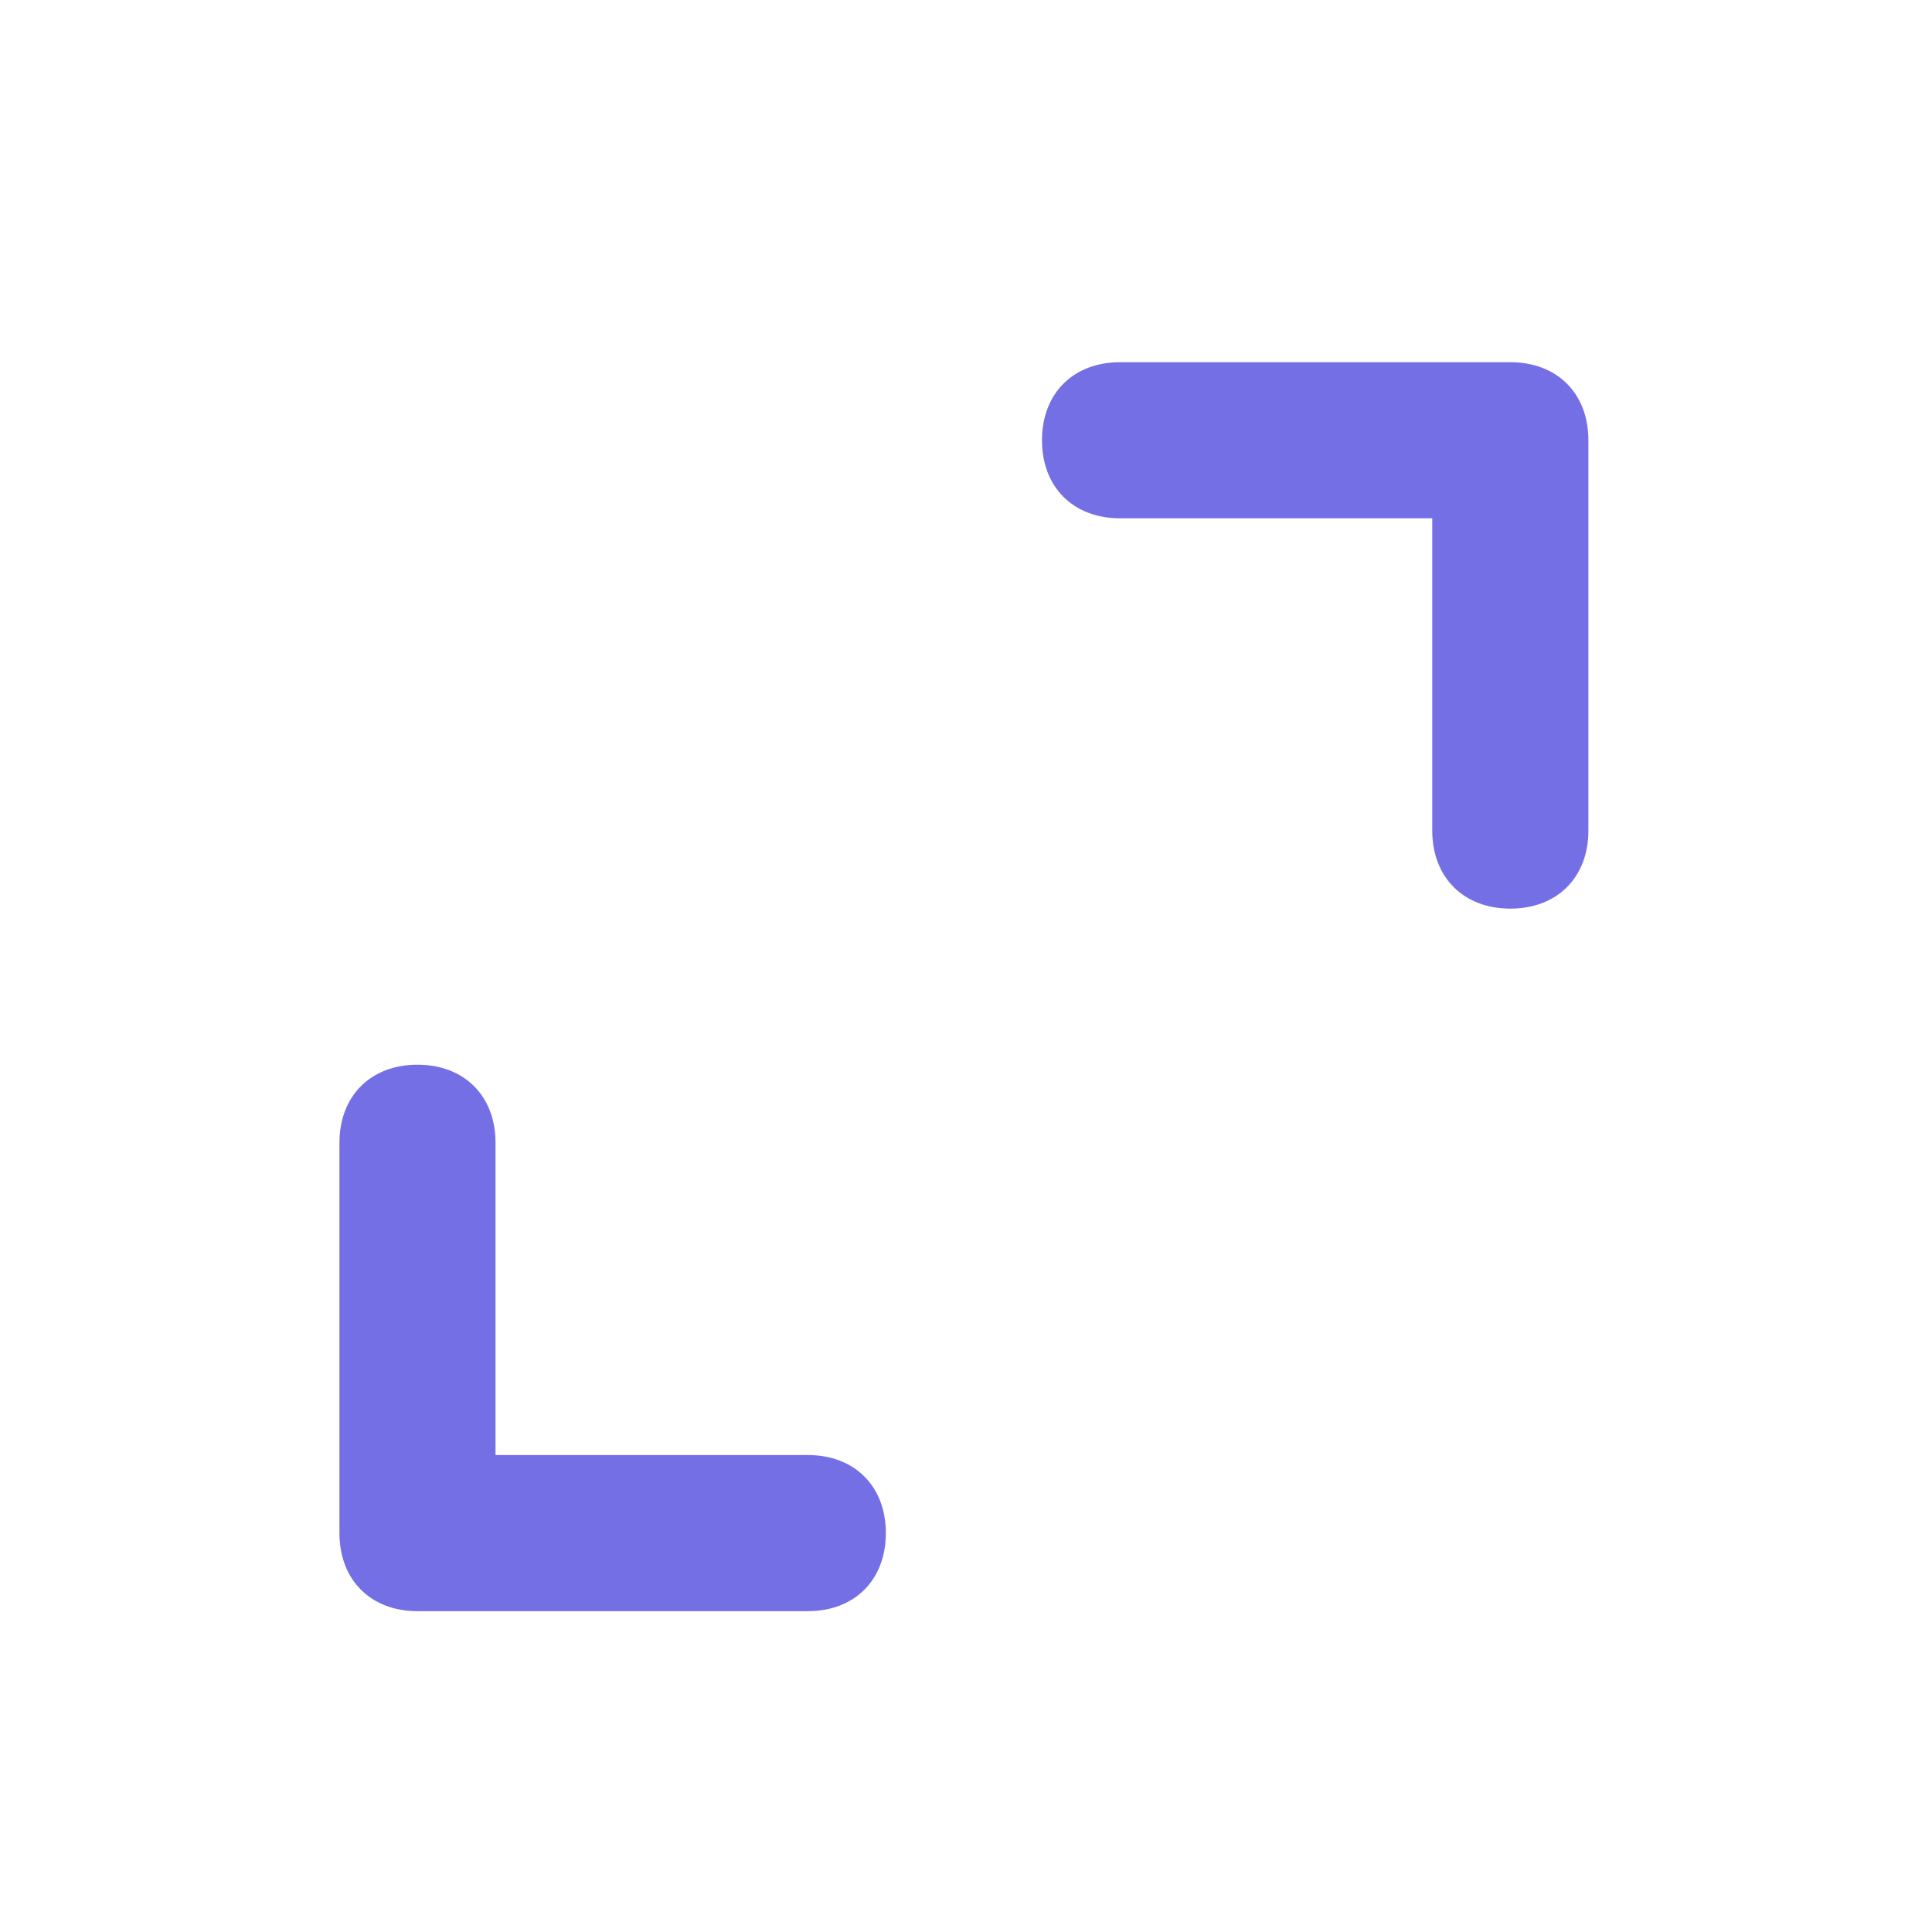 <svg width="33" height="33" viewBox="0 0 33 33" fill="none" xmlns="http://www.w3.org/2000/svg">
<path d="M13.798 27.52H7.131C6.331 27.52 5.798 26.986 5.798 26.186V19.52C5.798 18.72 6.331 18.186 7.131 18.186C7.931 18.186 8.464 18.72 8.464 19.52V24.853H13.798C14.598 24.853 15.131 25.387 15.131 26.186C15.131 26.986 14.598 27.52 13.798 27.52ZM25.798 15.52C24.998 15.52 24.464 14.986 24.464 14.187V8.853H19.131C18.331 8.853 17.798 8.32 17.798 7.52C17.798 6.72 18.331 6.187 19.131 6.187H25.798C26.598 6.187 27.131 6.72 27.131 7.52V14.187C27.131 14.986 26.598 15.52 25.798 15.52Z" fill="#746FE5"/>
</svg>
